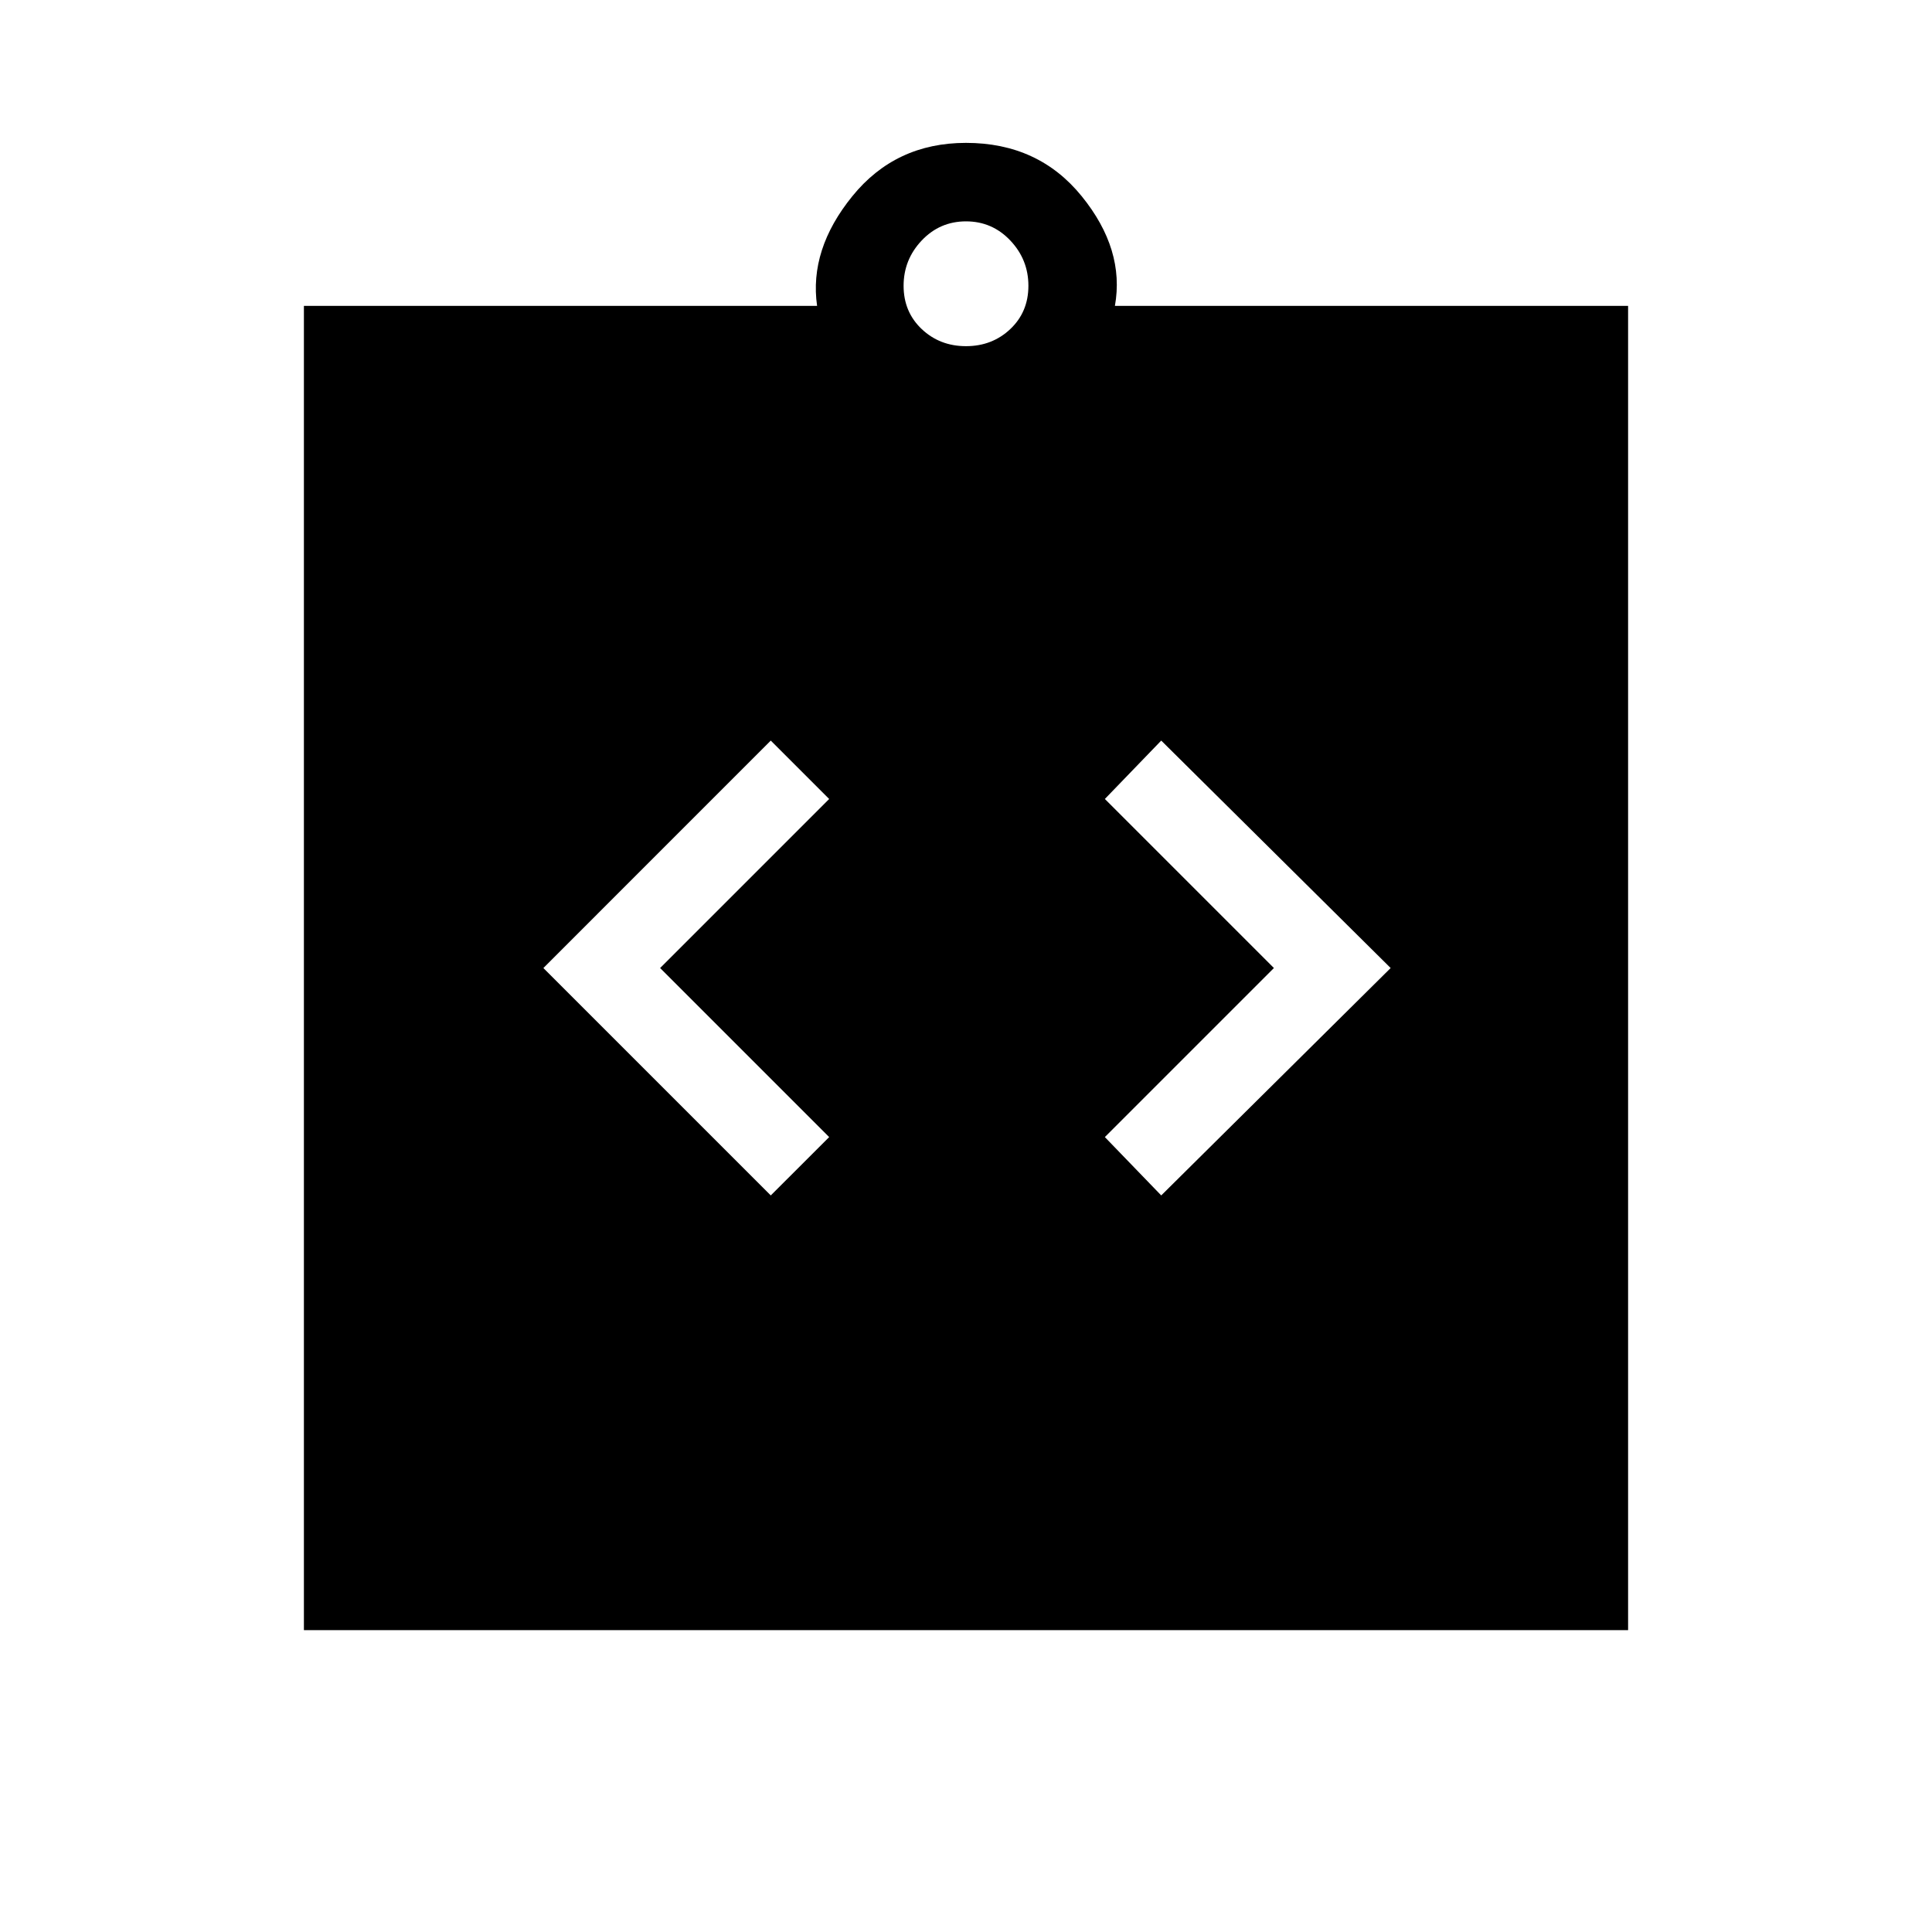<svg xmlns="http://www.w3.org/2000/svg" height="40" width="40"><path d="M15.958 24.75 17.167 23.542 13.667 20.042 17.167 16.542 15.958 15.333 11.25 20.042ZM24.042 24.75 28.792 20.042 24.042 15.333 22.875 16.542 26.375 20.042 22.875 23.542ZM6.292 33.75V6.333H16.917Q16.75 5.167 17.646 4.063Q18.542 2.958 20 2.958Q21.5 2.958 22.396 4.063Q23.292 5.167 23.083 6.333H33.708V33.75ZM20 7.167Q20.542 7.167 20.917 6.813Q21.292 6.458 21.292 5.917Q21.292 5.375 20.917 4.979Q20.542 4.583 20 4.583Q19.458 4.583 19.083 4.979Q18.708 5.375 18.708 5.917Q18.708 6.458 19.083 6.813Q19.458 7.167 20 7.167Z"/></svg>